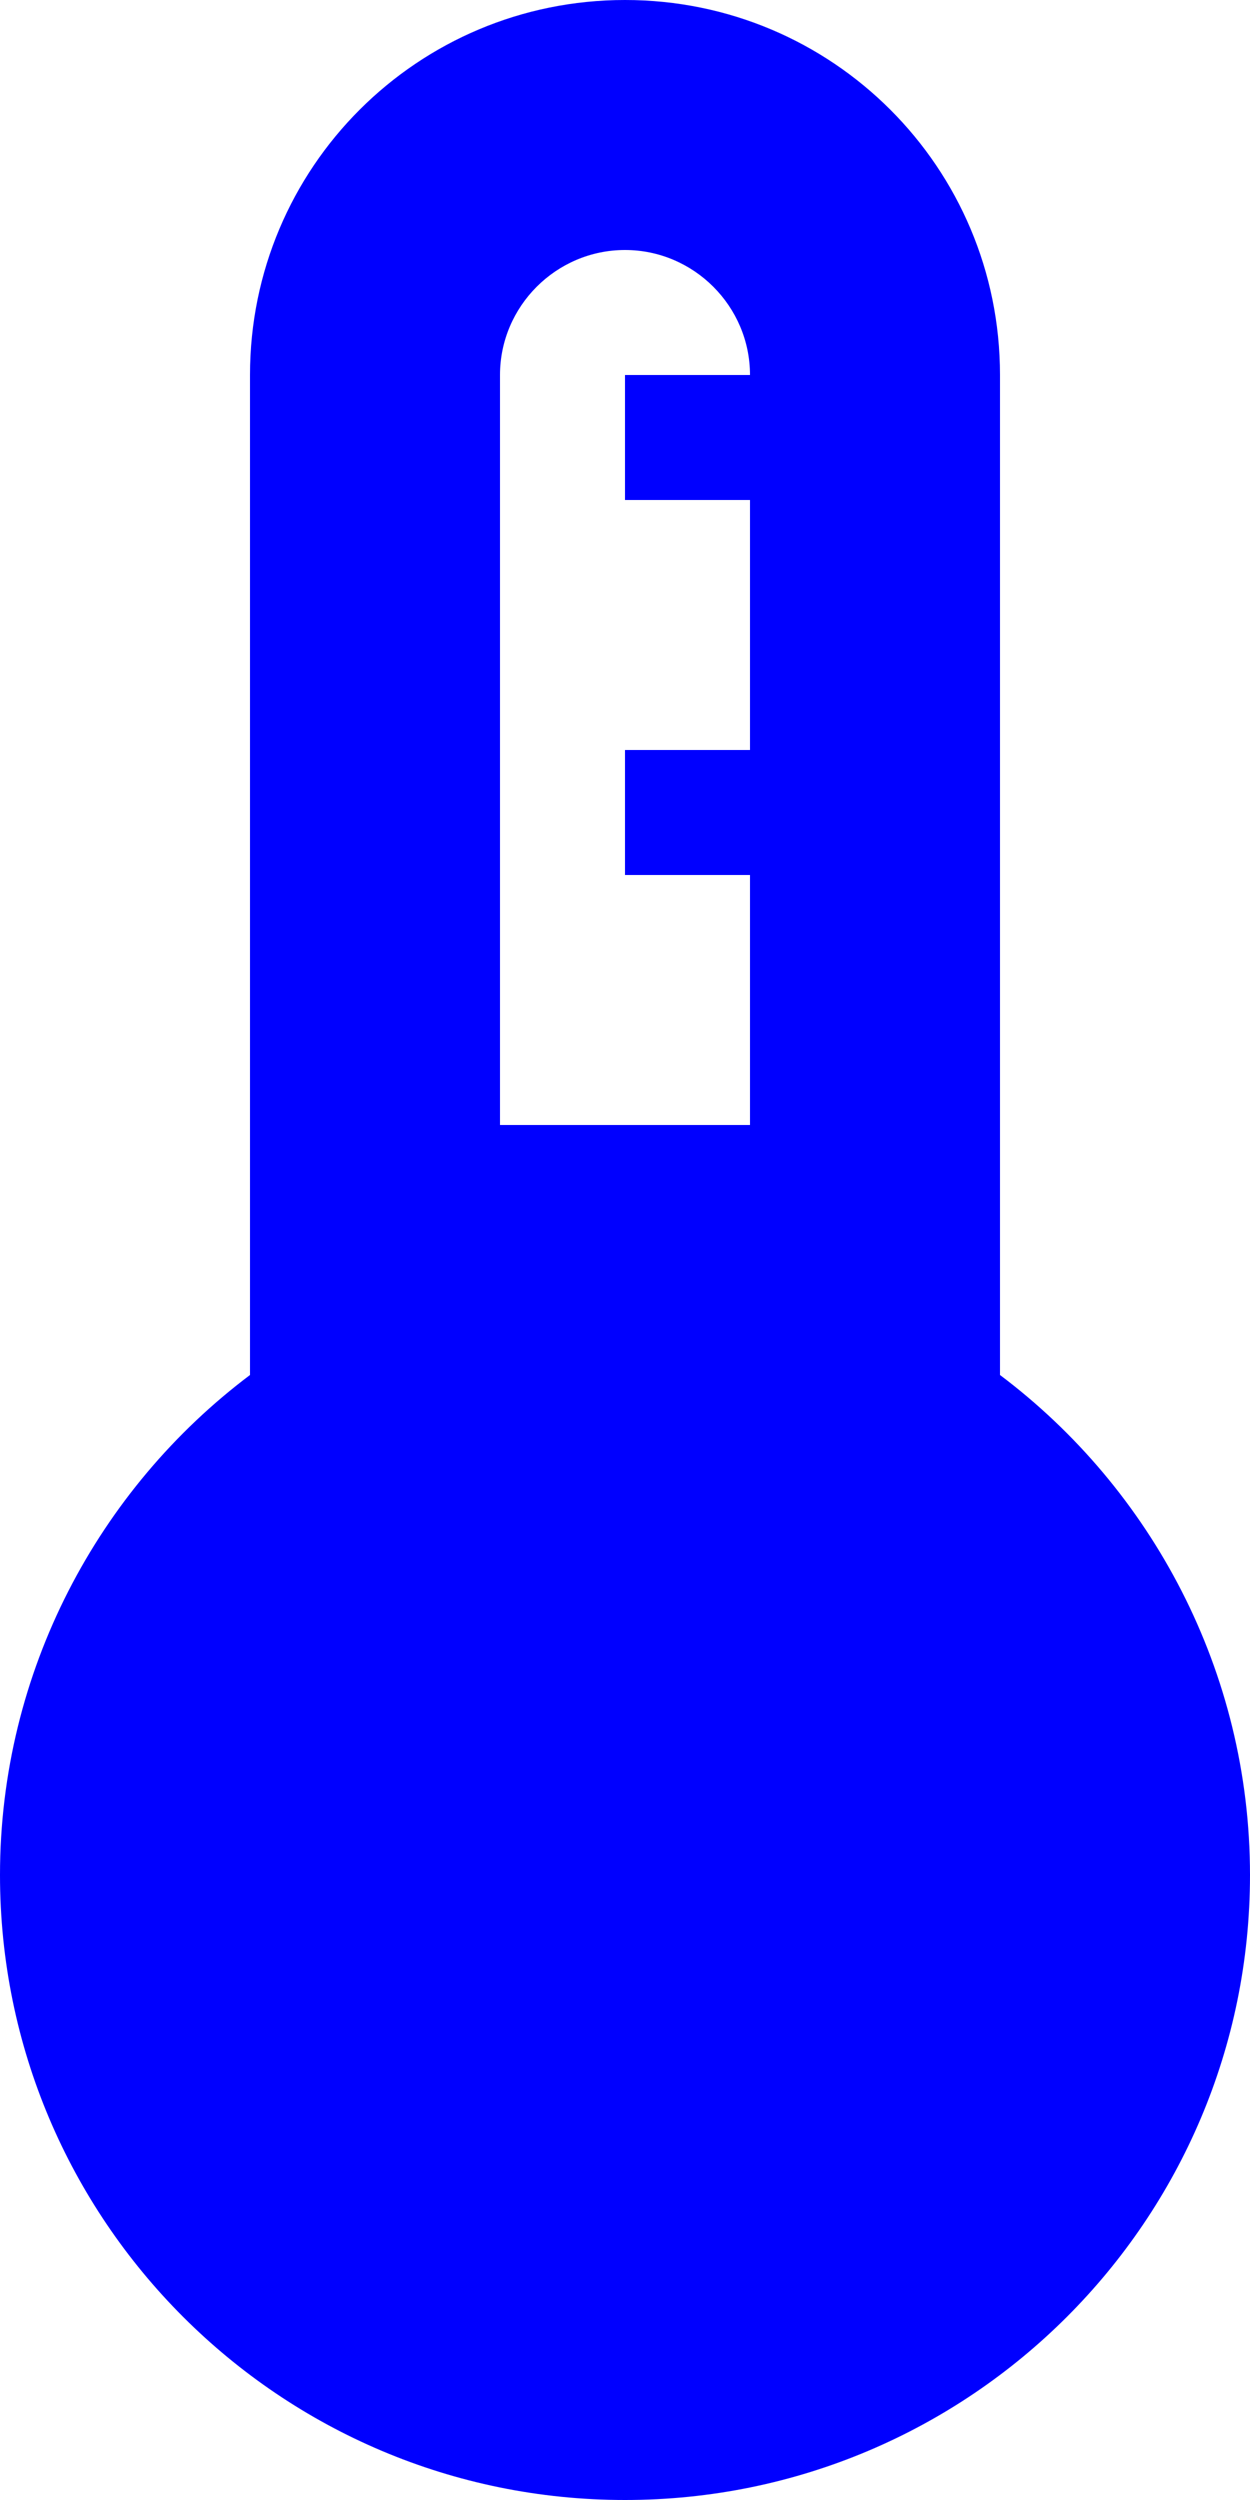 <svg width="10" height="20" viewBox="0 0 10 20" fill="none" xmlns="http://www.w3.org/2000/svg">
<path fill-rule="evenodd" clip-rule="evenodd" d="M5 0C6.66 0 8 1.34 8 3V11C9.21 11.91 10 13.37 10 15C10 17.76 7.76 20 5 20C2.24 20 0 17.76 0 15C0 13.37 0.79 11.91 2 11V3C2 1.34 3.34 0 5 0ZM5 2C4.45 2 4 2.45 4 3V9H6V7H5V6H6V4H5V3H6C6 2.45 5.55 2 5 2Z" fill="#0000FF"/>
</svg>
